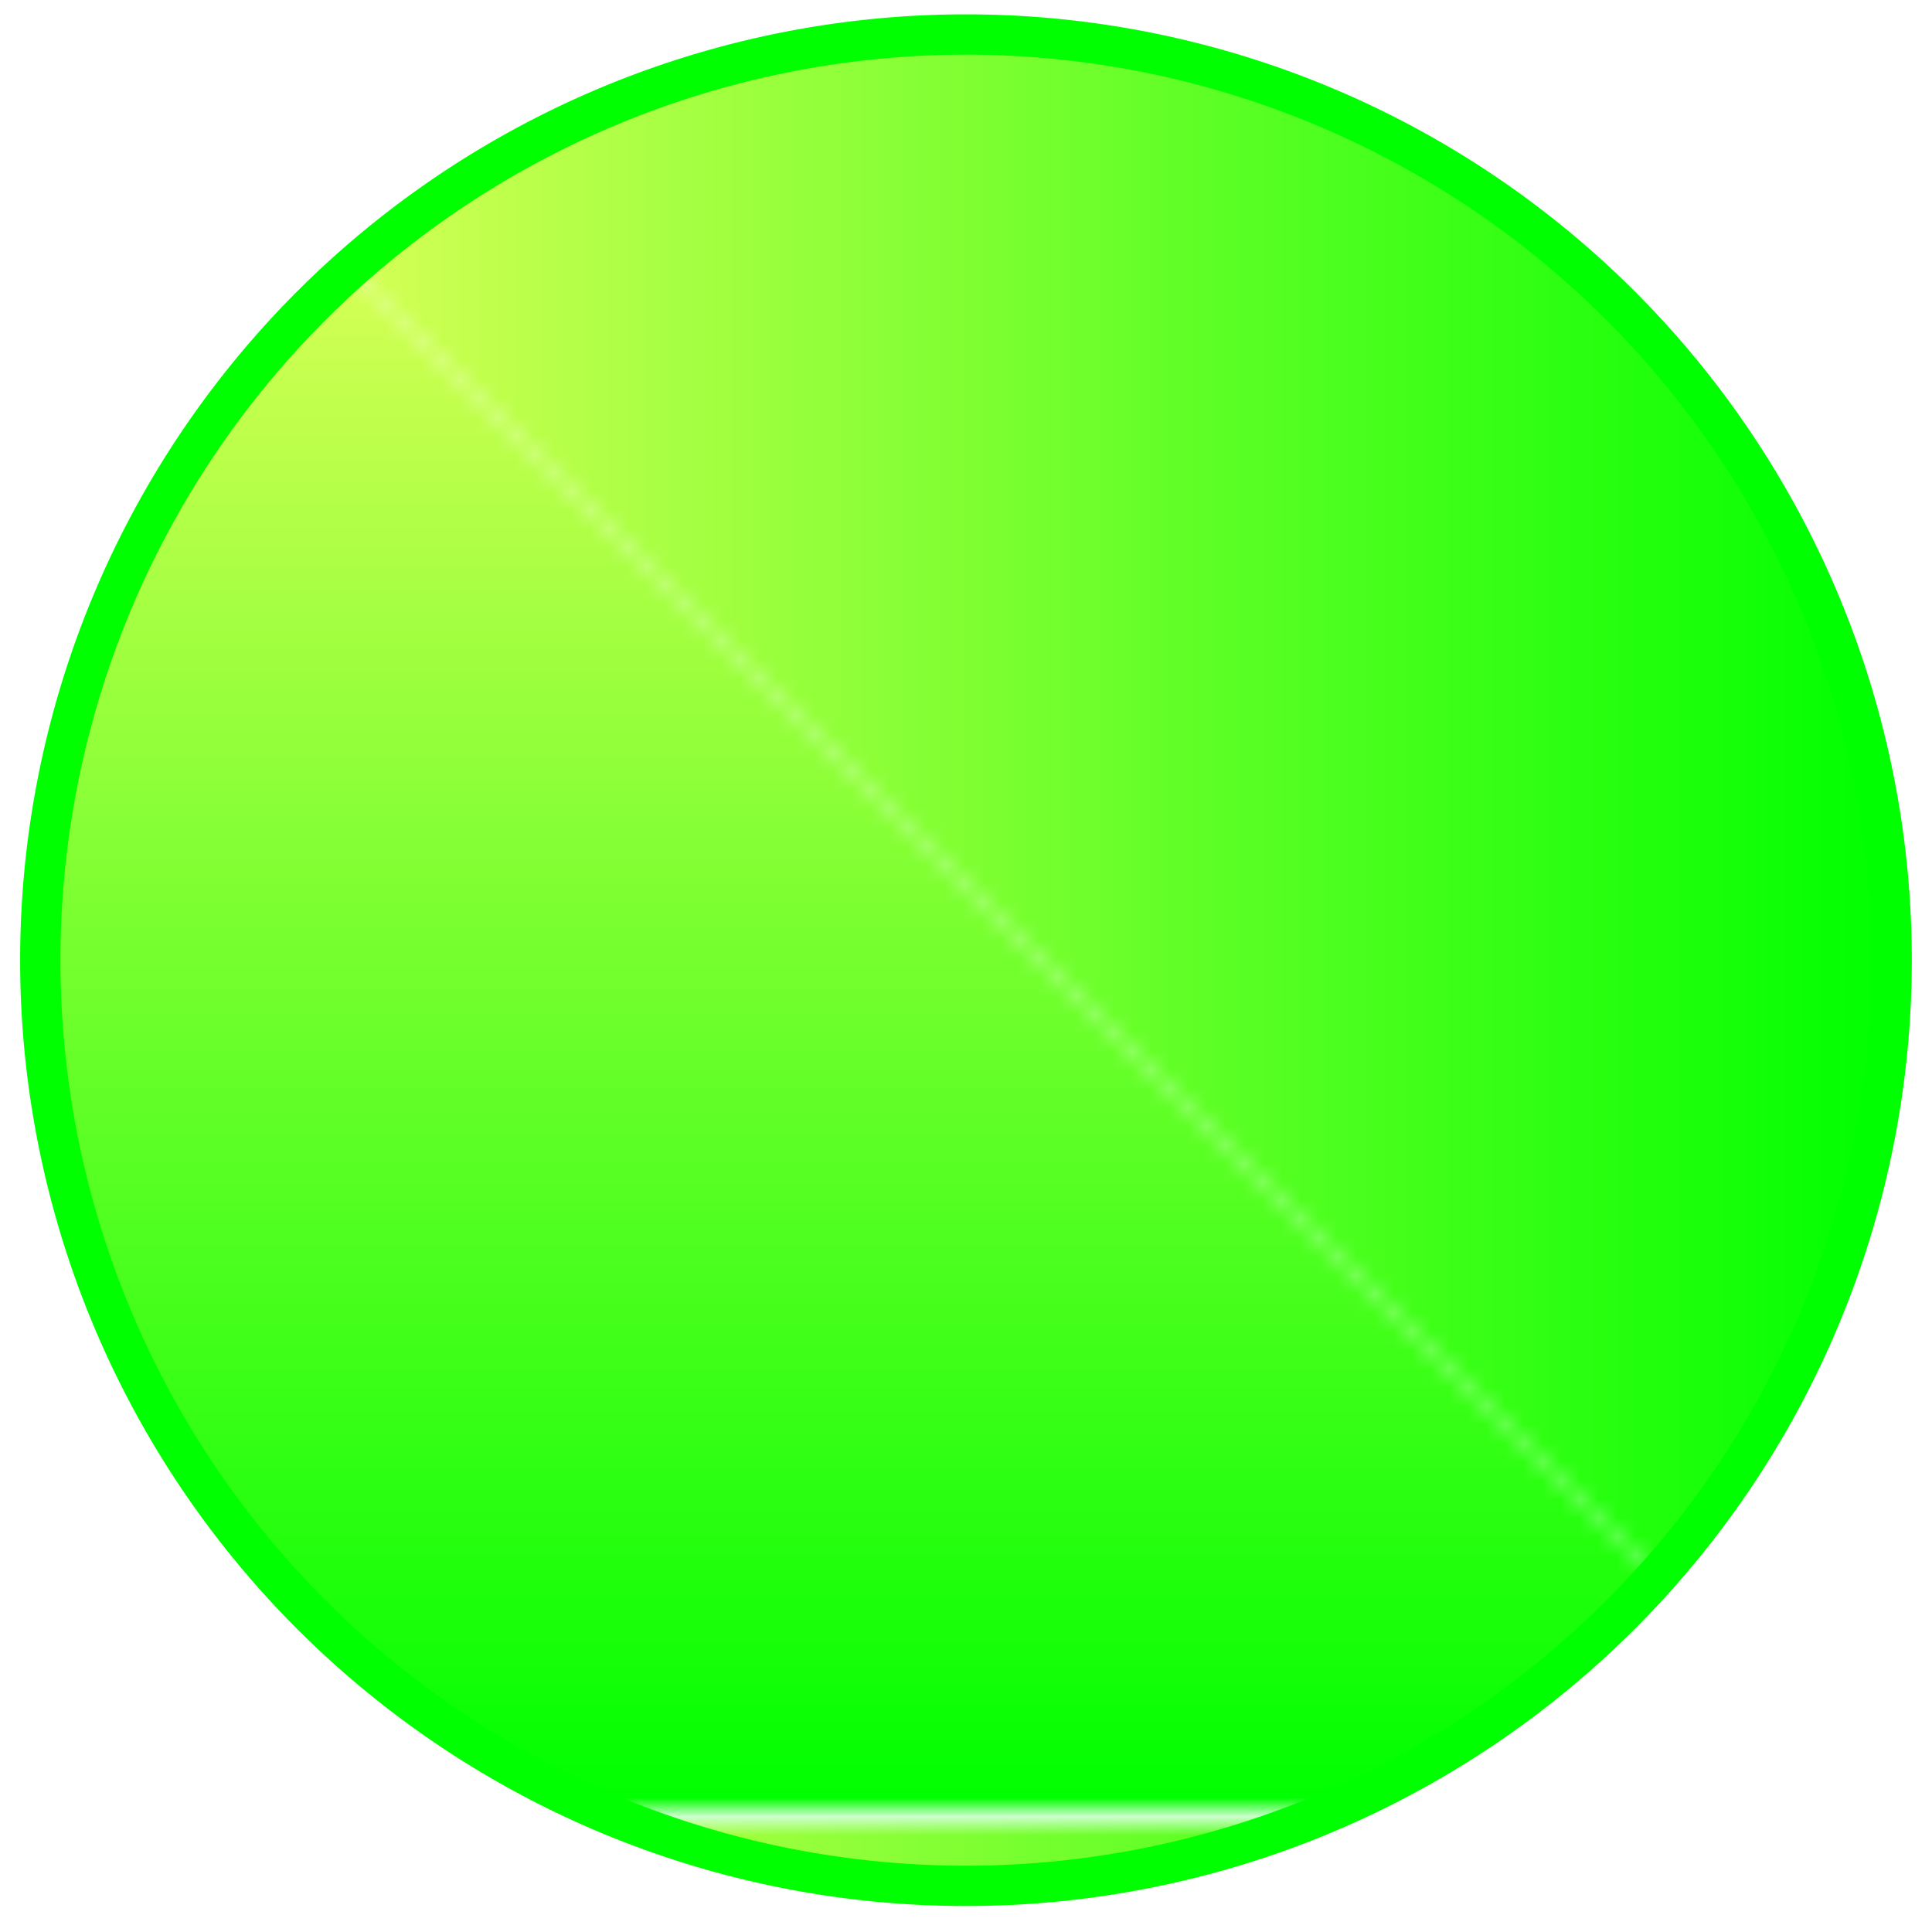 <?xml version="1.0" encoding="UTF-8" standalone="no"?>
<!DOCTYPE svg PUBLIC "-//W3C//DTD SVG 1.0//EN" "http://www.w3.org/TR/2001/REC-SVG-20010904/DTD/svg10.dtd">
<!-- Generated by Microsoft Visio 11.0, SVG Export, v1.0 nol1.svg Page-1 -->
<svg xmlns="http://www.w3.org/2000/svg" xmlns:v="http://schemas.microsoft.com/visio/2003/SVGExtensions/" width="1.438in"
		height="1.438in" viewBox="0 0 103.533 103.533" xml:space="preserve" color-interpolation-filters="sRGB" class="st2">
	<v:documentProperties v:langID="1049" v:metric="true" v:viewMarkup="false"/>

	<style type="text/css">
	<![CDATA[
		.st1 {fill:url(#grad31-4);stroke:#00ff00;stroke-linecap:round;stroke-linejoin:round;stroke-width:2.16}
		.st2 {fill:none;fill-rule:evenodd;font-size:12;overflow:visible;stroke-linecap:square;stroke-miterlimit:3}
	]]>
	</style>

	<defs id="Patterns_And_Gradients">
		<pattern id="grad31-4" v:fillPattern="31" v:foreground="#ffff66" v:background="#00ff00" x="0" y="0" width="1" height="1"
				patternContentUnits="objectBoundingBox">
			<path d="M 0 0 L 0 1 L 1 1 z" style="fill:url(#grad28-5)"/>
			<path d="M 0 0 L 1 0 L 1 1 z" style="fill:url(#grad25-6)"/>
		</pattern>
		<linearGradient id="grad28-5" v:fillPattern="31" v:foreground="#ffff66" v:background="#00ff00" x1="0" y1="0" x2="0" y2="1">
			<stop offset="0" style="stop-color:#ffff66;stop-opacity:1"/>
			<stop offset="1" style="stop-color:#00ff00;stop-opacity:1"/>
		</linearGradient>
		<linearGradient id="grad25-6" v:fillPattern="31" v:foreground="#ffff66" v:background="#00ff00" x1="0" y1="0" x2="1" y2="0">
			<stop offset="0" style="stop-color:#ffff66;stop-opacity:1"/>
			<stop offset="1" style="stop-color:#00ff00;stop-opacity:1"/>
		</linearGradient>
	</defs>
	<g v:mID="0" v:index="1" v:groupContext="foregroundPage">
		<title>Page-1</title>
		<v:pageProperties v:drawingScale="0.0393701" v:pageScale="0.0393701" v:drawingUnits="24" v:shadowOffsetX="8.50394"
				v:shadowOffsetY="-8.50394"/>
		<g id="shape3-1" v:mID="3" v:groupContext="shape" transform="translate(2.16,-2.16)">
			<title>Circle.3</title>
			<v:userDefs>
				<v:ud v:nameU="visVersion" v:val="VT0(11):26"/>
			</v:userDefs>
			<path d="M0 53.93 A49.606 49.606 0 1 1 99.21 53.93 A49.606 49.606 0 0 1 -0 53.93 Z" class="st1"/>
		</g>
	</g>
</svg>
